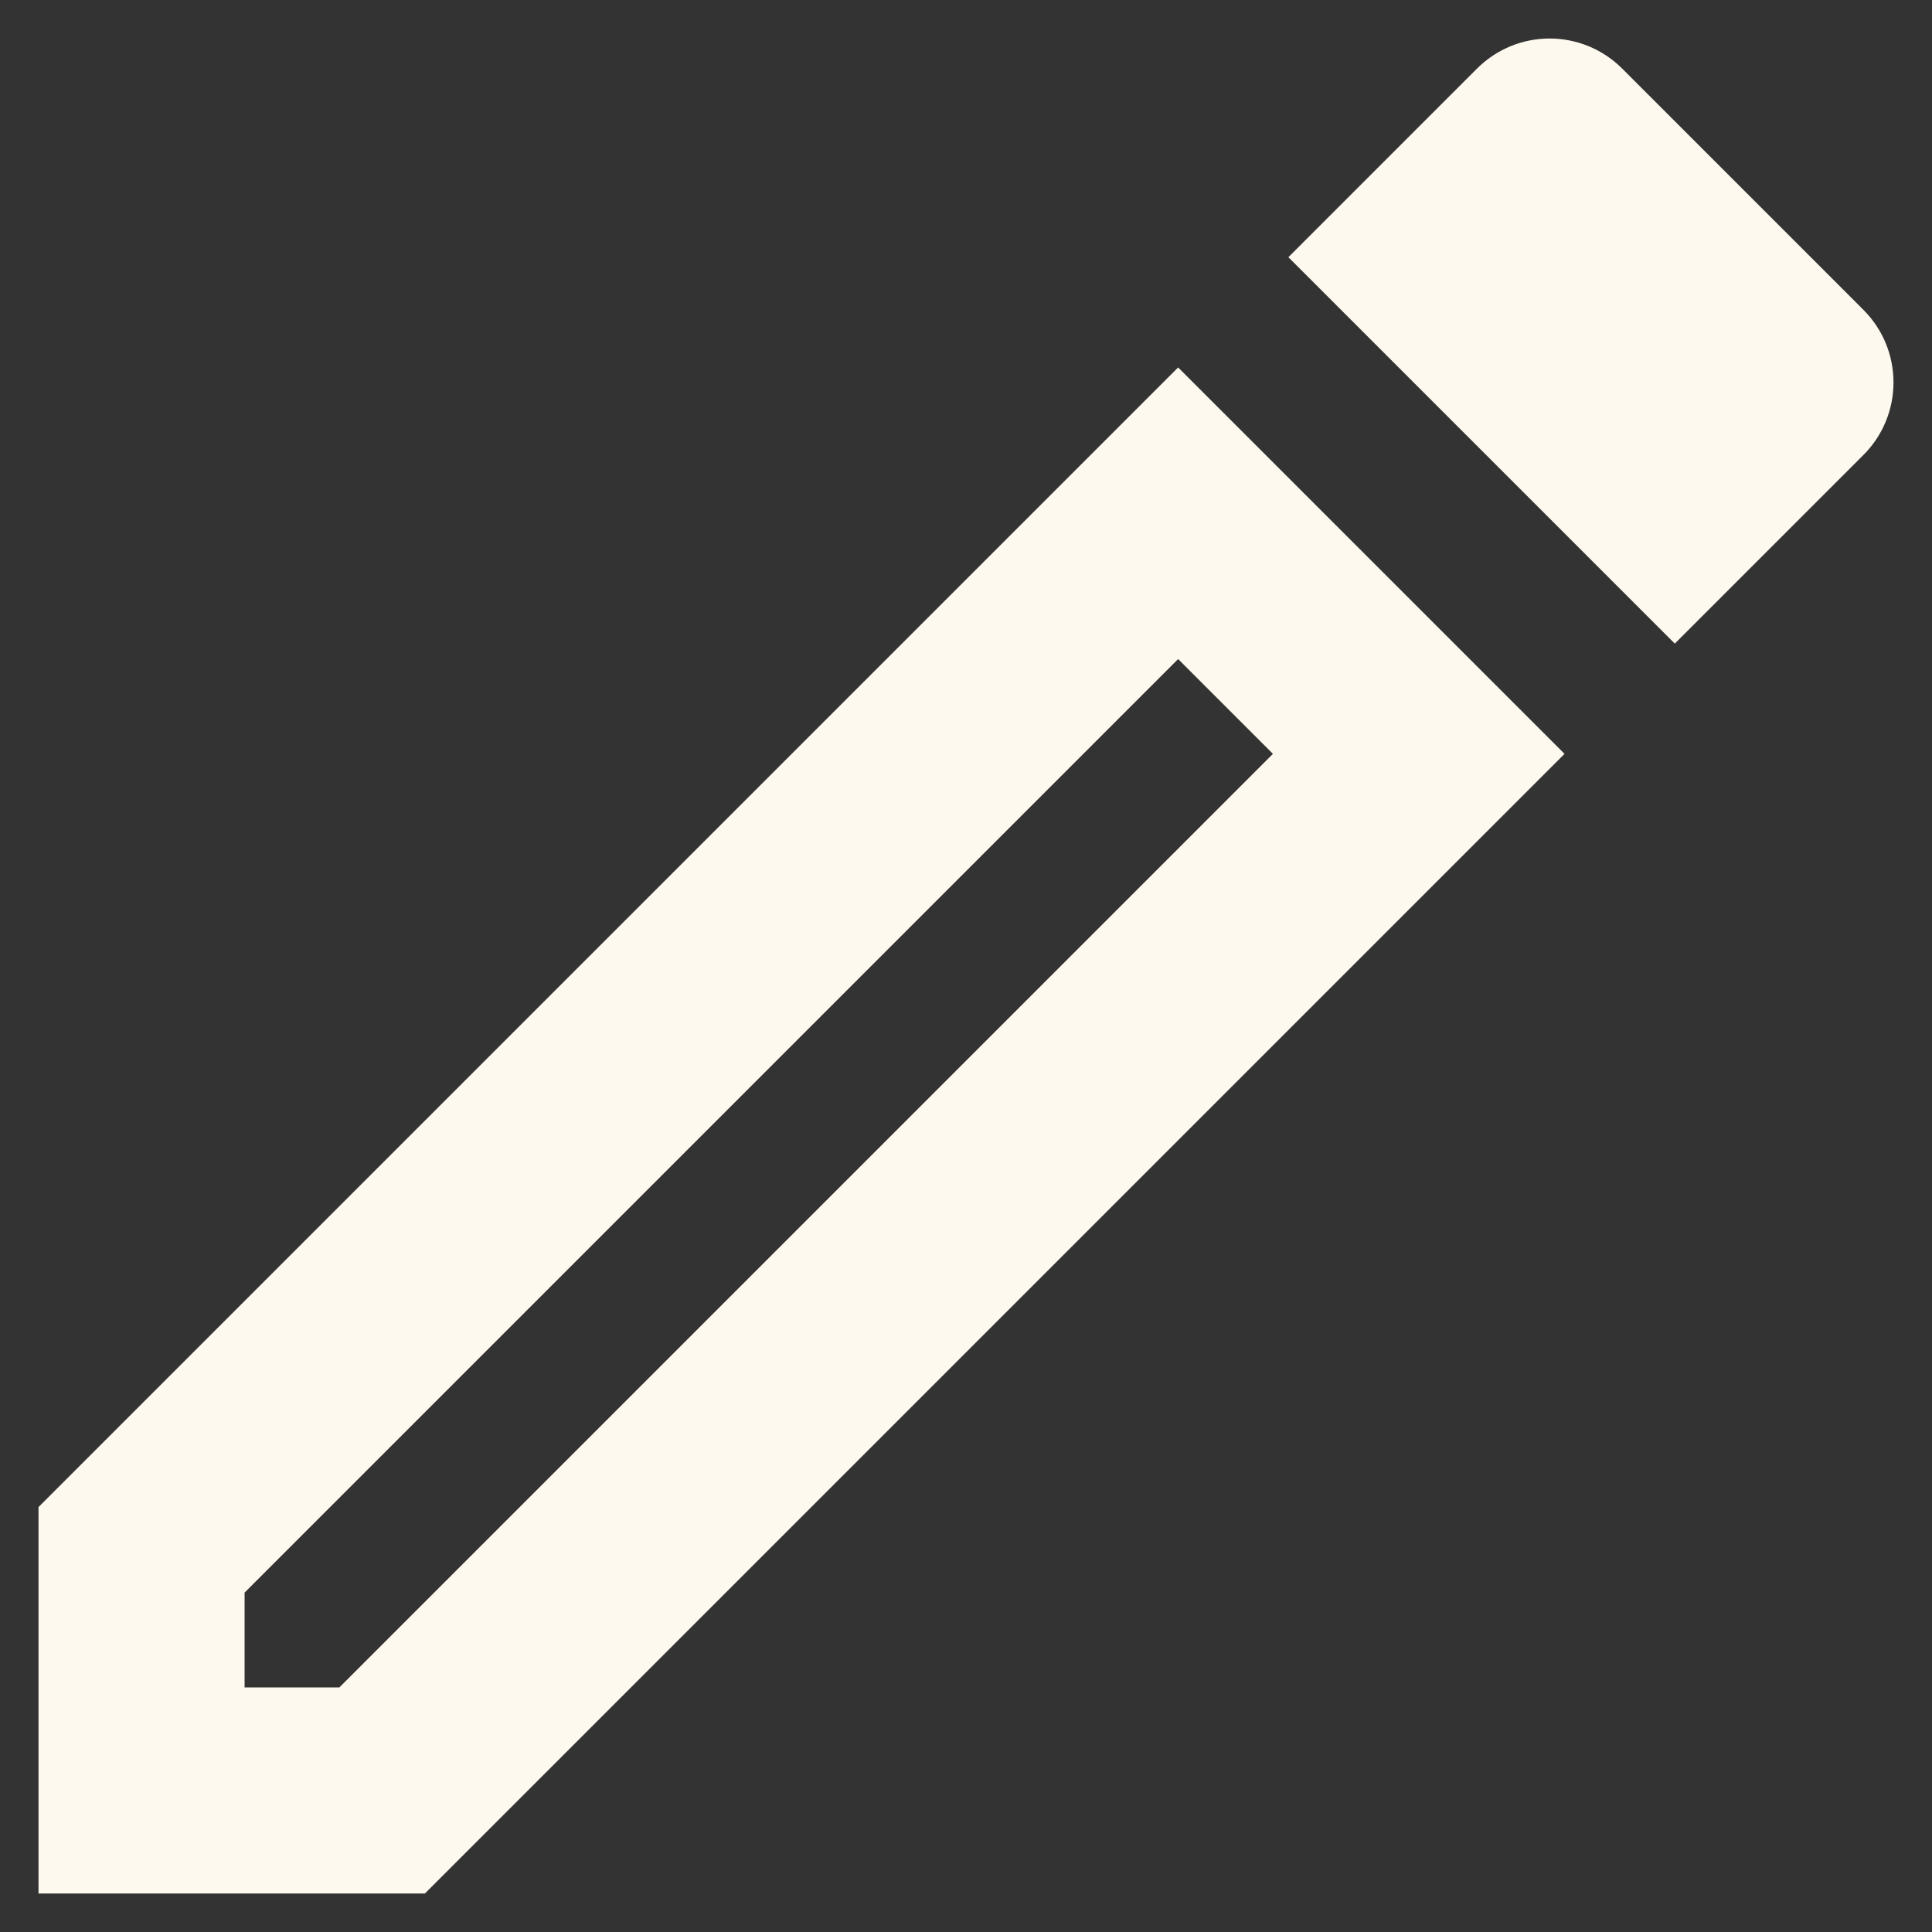 <svg width="30" height="30" viewBox="0 0 30 30" fill="none" xmlns="http://www.w3.org/2000/svg">
<rect x="0" y="0" width="30" height="30" fill="#333333" stroke="none"/>
<path d="M0.598 29.402H6.598L24.294 11.706L18.294 5.706L0.598 23.402V29.402ZM3.798 24.73L18.294 10.234L19.766 11.706L5.27 26.202H3.798V24.73Z" fill="#FEF9EE"/>
<path d="M25.19 1.066C24.566 0.442 23.558 0.442 22.934 1.066L20.006 3.994L26.006 9.994L28.934 7.066C29.558 6.442 29.558 5.434 28.934 4.81L25.19 1.066Z" fill="#FEF9EE"/>
</svg>
